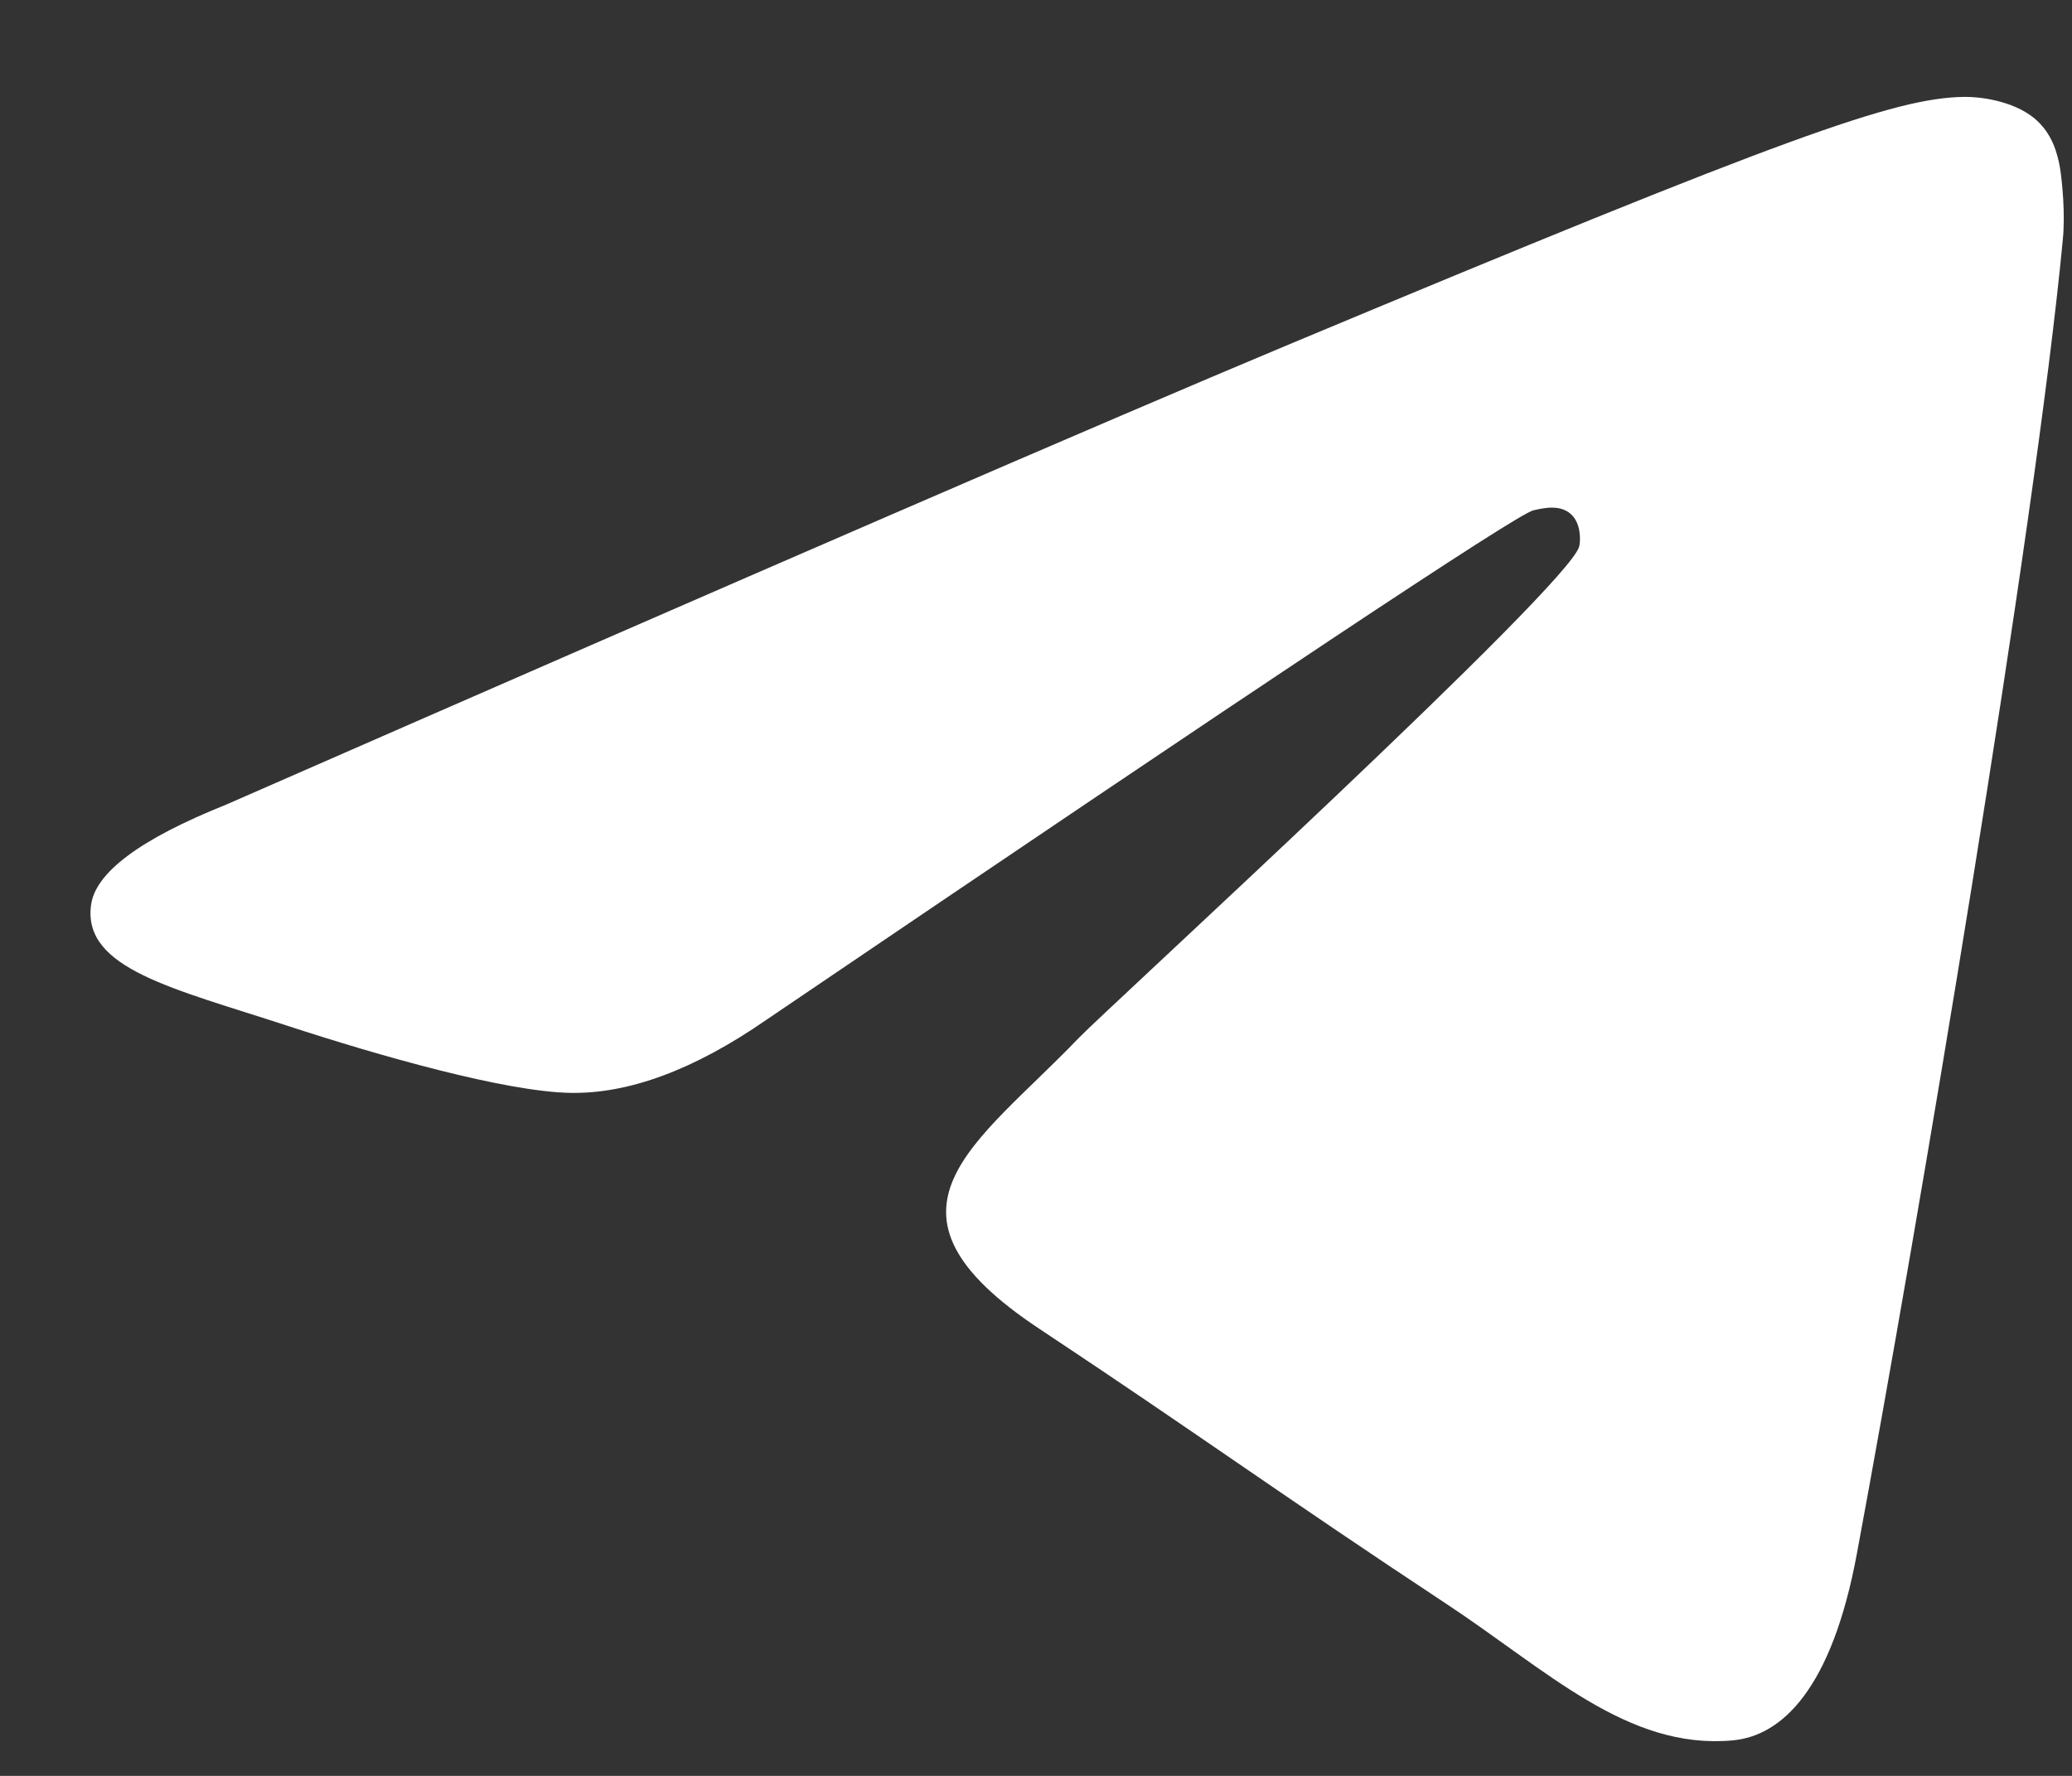 <svg width="21" height="18" viewBox="0 0 21 18" fill="none" xmlns="http://www.w3.org/2000/svg">
<rect x="0" y="0" width="21" height="18" fill="#333333" stroke="none"/>
<path d="M2.291 8.156C7.661 5.804 11.241 4.254 13.031 3.505C18.147 1.366 19.209 0.994 19.903 0.982C20.055 0.979 20.395 1.017 20.616 1.197C20.8 1.349 20.852 1.554 20.878 1.699C20.901 1.843 20.933 2.171 20.907 2.427C20.631 5.356 19.431 12.462 18.821 15.741C18.565 17.129 18.055 17.594 17.563 17.64C16.493 17.739 15.681 16.929 14.645 16.247C13.025 15.178 12.11 14.513 10.536 13.47C8.717 12.266 9.897 11.603 10.933 10.521C11.204 10.238 15.917 5.928 16.006 5.537C16.018 5.488 16.029 5.306 15.92 5.21C15.813 5.114 15.655 5.146 15.54 5.173C15.376 5.21 12.789 6.931 7.77 10.335C7.037 10.843 6.372 11.09 5.773 11.077C5.117 11.063 3.851 10.704 2.91 10.396C1.759 10.019 0.841 9.82 0.922 9.179C0.962 8.846 1.419 8.505 2.291 8.156Z" fill="white"/>
</svg>
